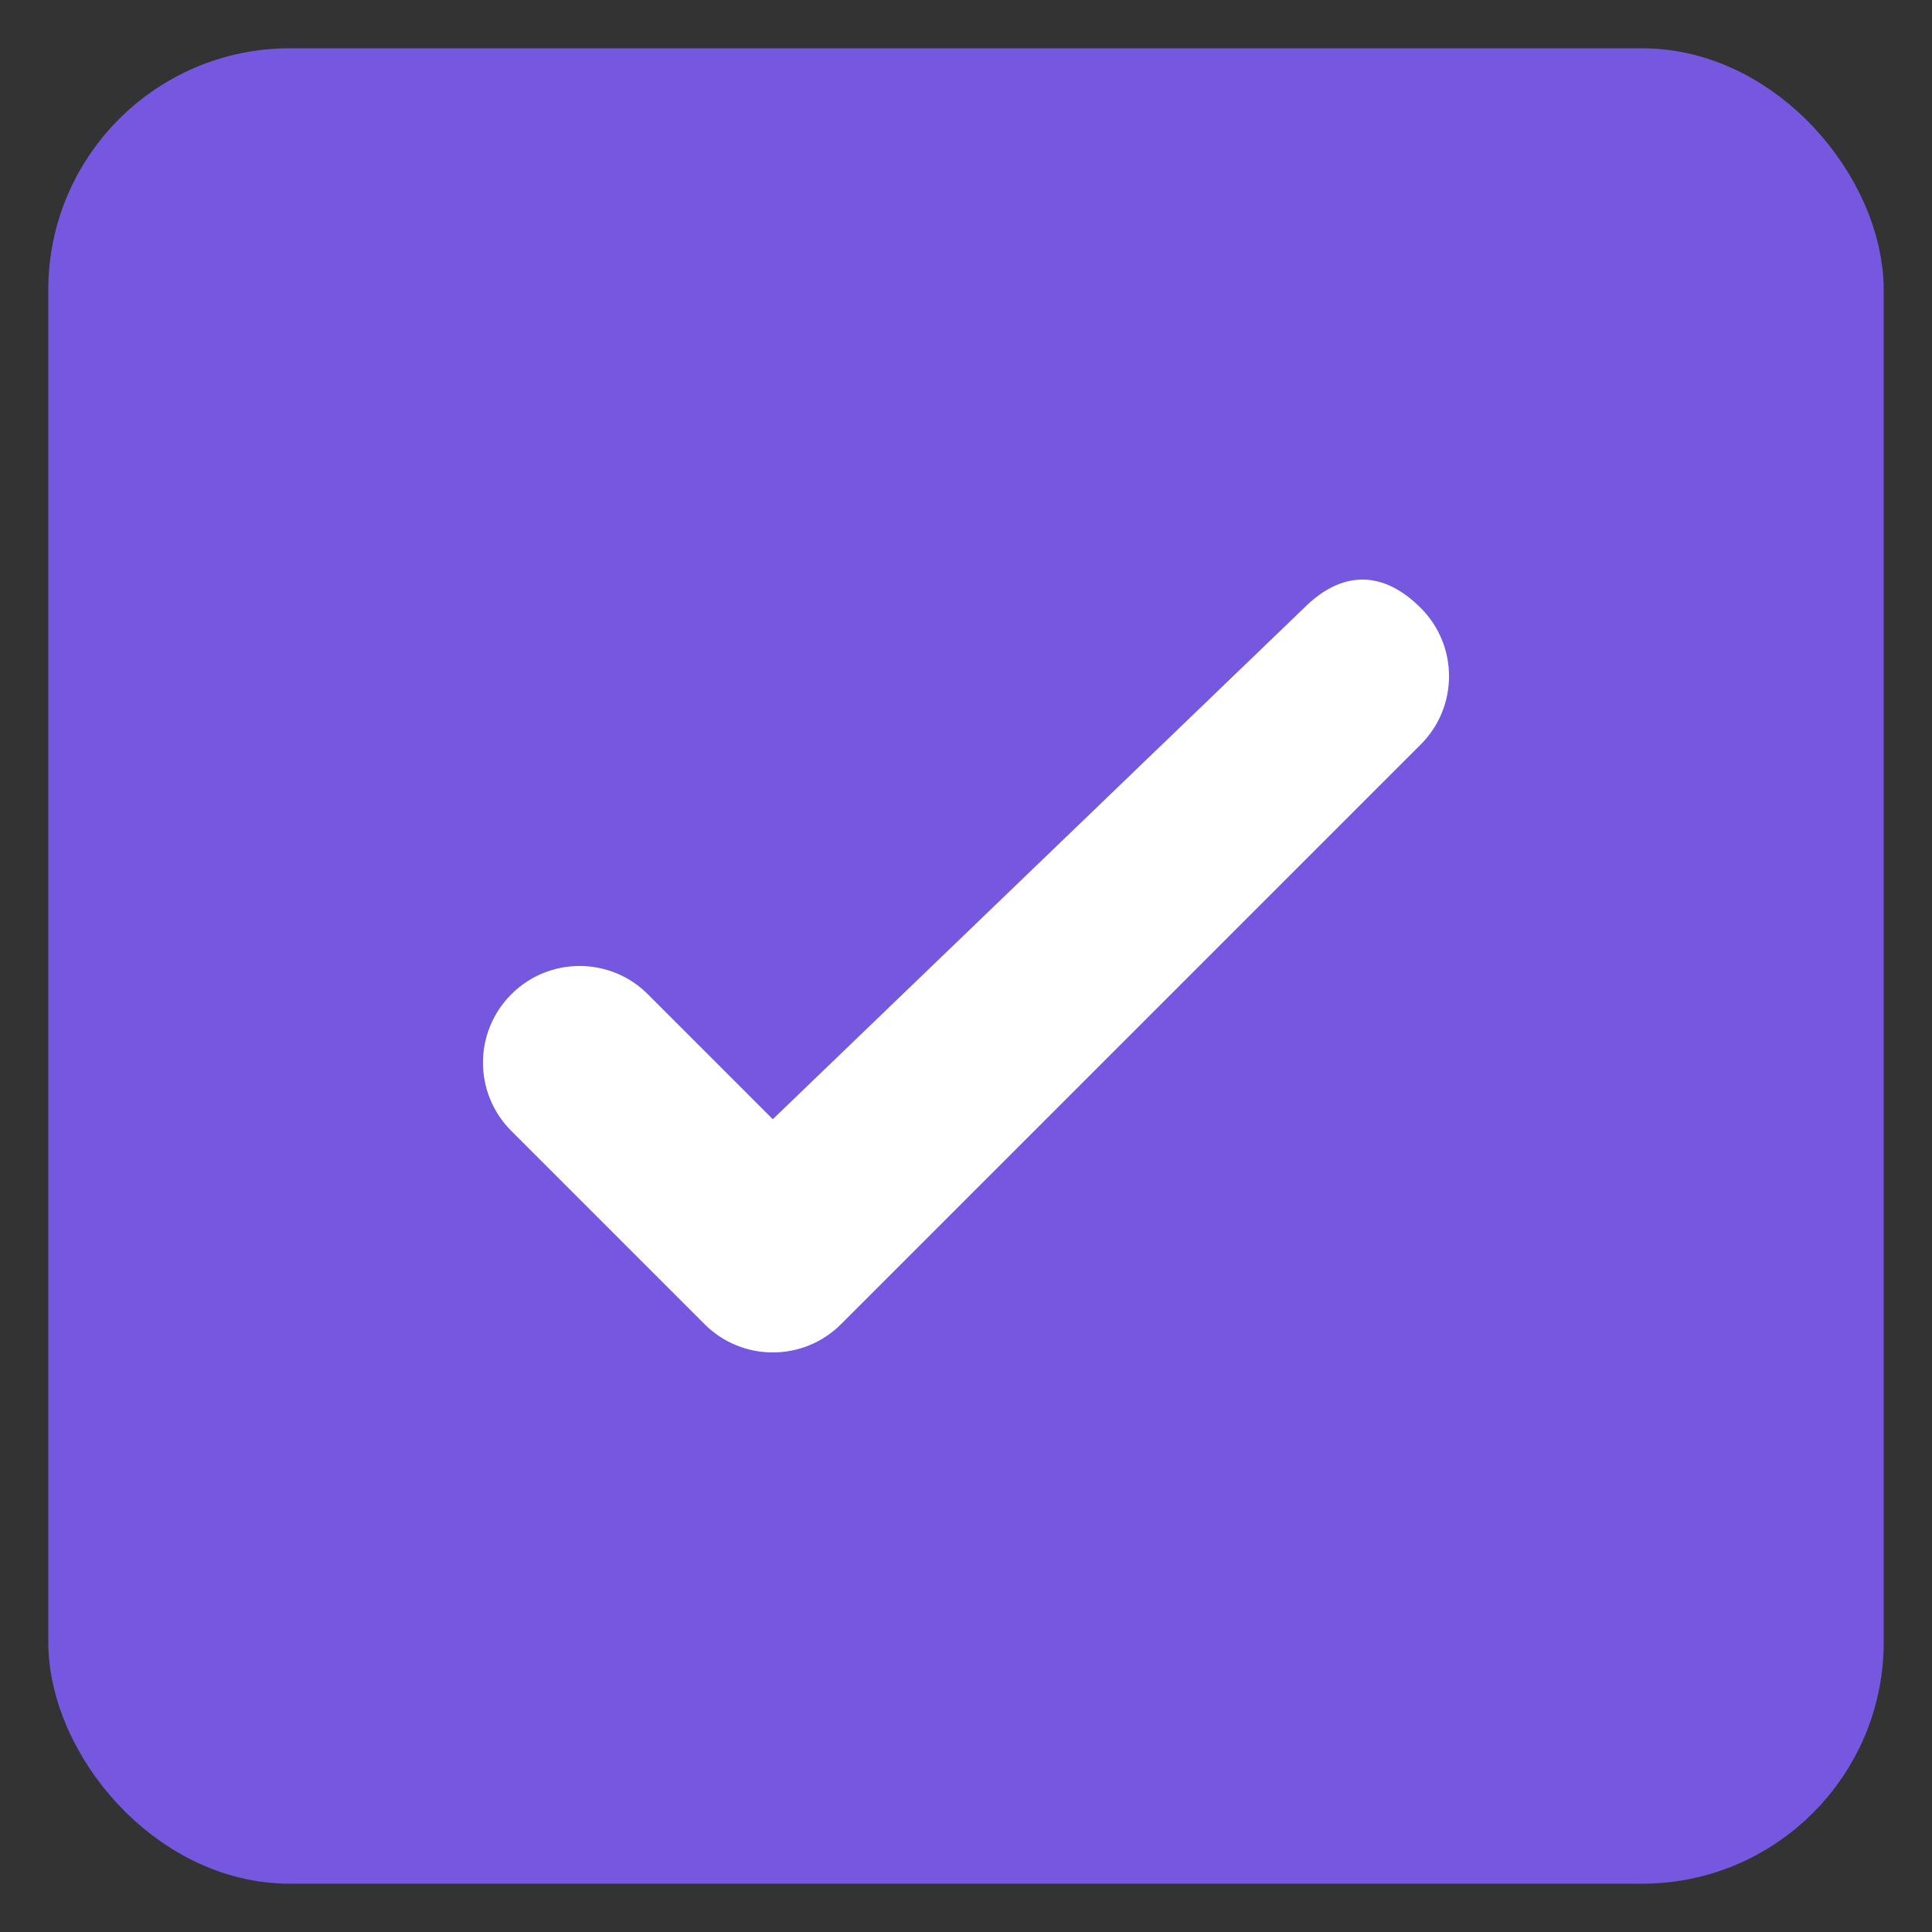 <svg width="20" height="20" viewBox="0 0 20 20" fill="none" xmlns="http://www.w3.org/2000/svg">
<rect x="0" y="0" width="20" height="20" fill="#333333" stroke="none"/>
<rect x="1" y="1" width="18" height="18" rx="2" fill="#7658E0" stroke="#7658E0"/>
<path fill-rule="evenodd" clip-rule="evenodd" d="M13.5 6.293L8 11.586L6.707 10.293C6.317 9.902 5.683 9.902 5.293 10.293C4.902 10.683 4.902 11.317 5.293 11.707L7.293 13.707C7.683 14.098 8.317 14.098 8.707 13.707L14.707 7.707C15.098 7.317 15.098 6.683 14.707 6.293C14.317 5.902 13.89 5.902 13.5 6.293Z" fill="white"/>
</svg>
